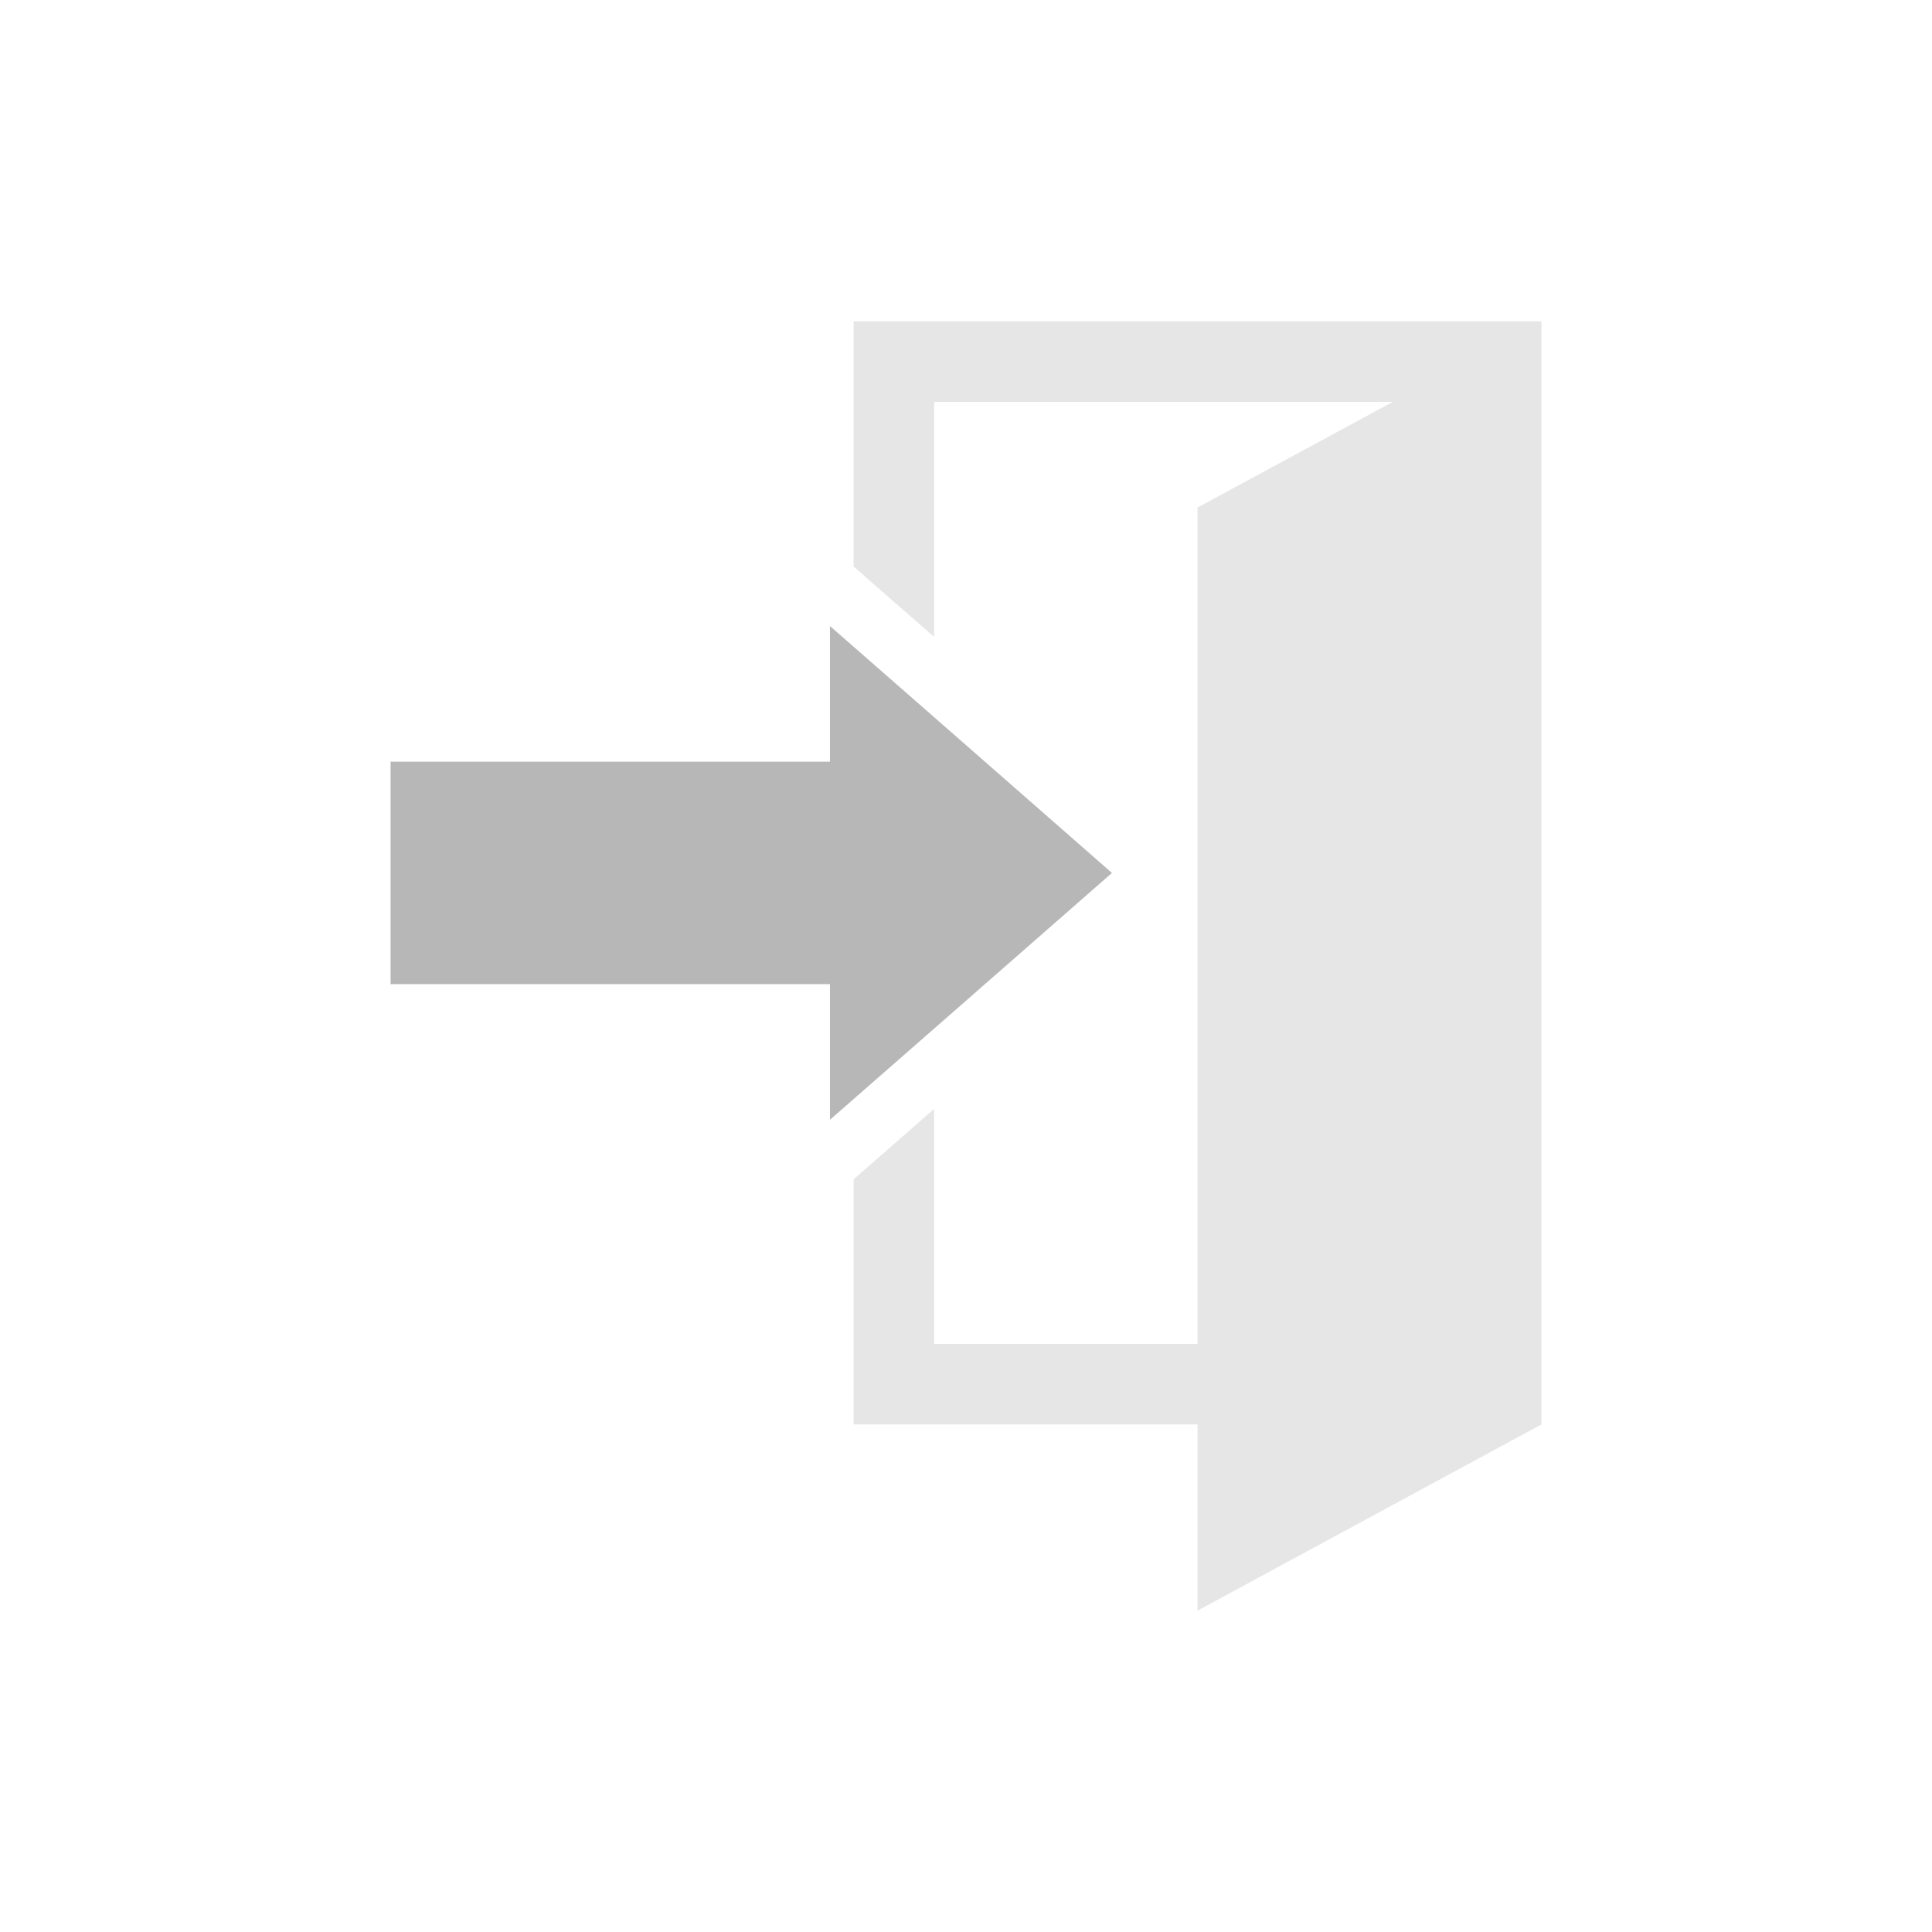 <?xml version="1.0" encoding="utf-8"?>
<!-- Generator: Adobe Illustrator 16.0.0, SVG Export Plug-In . SVG Version: 6.00 Build 0)  -->
<!DOCTYPE svg PUBLIC "-//W3C//DTD SVG 1.1//EN" "http://www.w3.org/Graphics/SVG/1.1/DTD/svg11.dtd">
<svg version="1.1" xmlns="http://www.w3.org/2000/svg" xmlns:xlink="http://www.w3.org/1999/xlink" x="0px" y="0px" width="24px"
	 height="24px" viewBox="0 0 24 24" style="enable-background:new 0 0 24 24;" xml:space="preserve">
<g id="Layer_1">
	<polygon style="fill:#B7B7B7;" points="13.813,10.844 11.604,8.909 10.604,8.034 10.31,7.777 10.31,9.462 4.852,9.462 
		4.852,12.225 10.31,12.225 10.31,13.91 10.604,13.653 11.604,12.778 	"/>
	<polygon style="fill:none;" points="13.813,10.844 11.604,8.909 11.604,8.909 11.249,8.6 10.31,7.777 10.31,9.462 4.852,9.462 
		4.852,12.225 10.31,12.225 10.31,13.91 	"/>
	<polygon style="fill:#E0454B;" points="11.604,8.909 11.249,8.6 11.604,8.909 	"/>
	<g>
		<polygon style="fill:#E6E6E6;" points="10.604,3.992 10.604,7.037 10.804,7.213 11.604,7.912 11.604,4.992 17.302,4.992 
			14.876,6.305 14.876,16.695 11.604,16.695 11.604,13.775 10.804,14.475 10.604,14.65 10.604,17.695 14.876,17.695 14.876,20.008 
			19.148,17.695 19.148,3.992 19.148,3.992 		"/>
	</g>
</g>
<g id="Guides">
	<g>
	</g>
</g>
<g id="Layer_3">
	<rect x="2" y="1.999" style="fill:none;" width="19.979" height="19.979"/>
	<rect x="4" y="3.999" style="fill:none;" width="15.979" height="15.979"/>
</g>
</svg>
